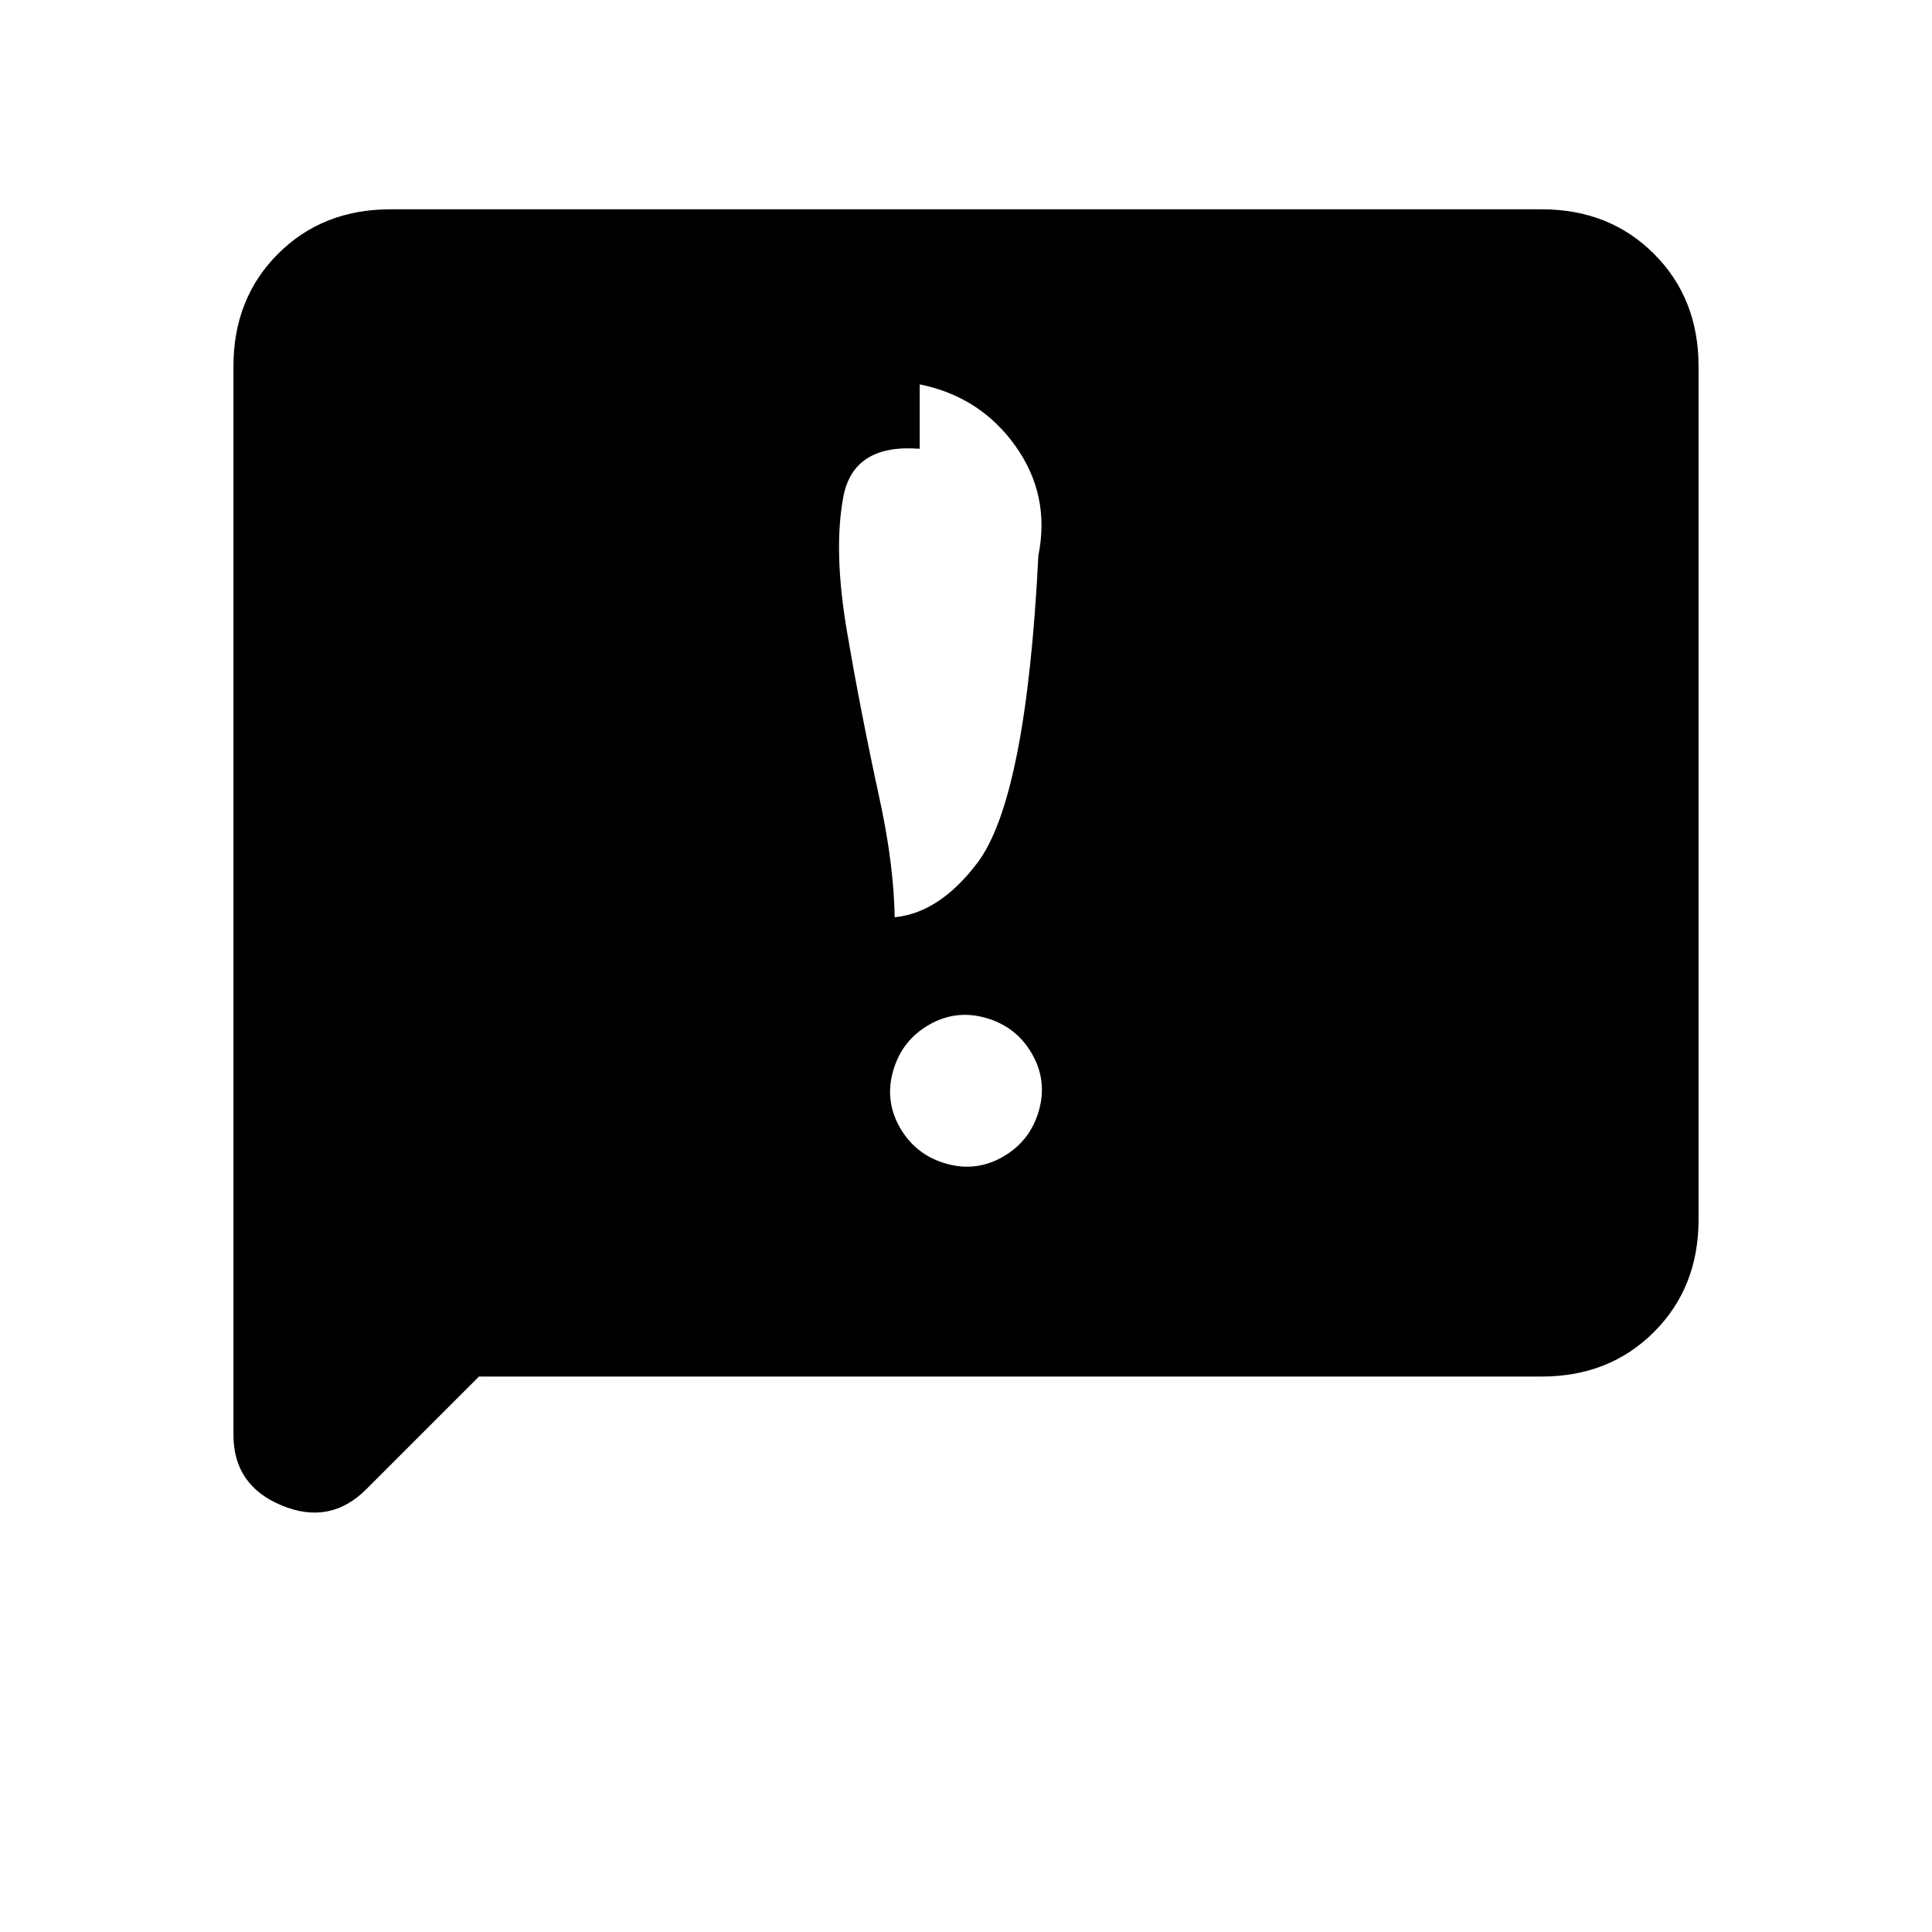 <svg xmlns="http://www.w3.org/2000/svg" height="20" viewBox="0 -960 960 960" width="20"><path d="M443.825-428q-4.325 15 3.425 28.425 7.75 13.426 22.75 17.75 15 4.325 28.425-3.425 13.426-7.75 17.75-22.75 4.325-15-3.425-28.425-7.75-13.426-22.75-17.75-15-4.325-28.425 3.425-13.426 7.75-17.75 22.75Zm.21-58q-6.035 0-9.535 3.475T431-473v-32q30 6.05 54.465-25.975Q509.93-563 515.965-684 522-714 504.5-738.475T457-769v32q-33-2.6-37.972 23.962-4.973 26.563 1.745 66.275 6.717 39.713 16.286 83.738Q446.628-519 444.035-486ZM238-276l-56 56q-18 18-42 8.062-24-9.937-24-35.062v-531q0-33.725 22.137-55.862Q160.275-856 194-856h572q33.725 0 55.862 22.138Q844-811.725 844-778v424q0 33.725-22.138 55.862Q799.725-276 766-276H238Z"/></svg>